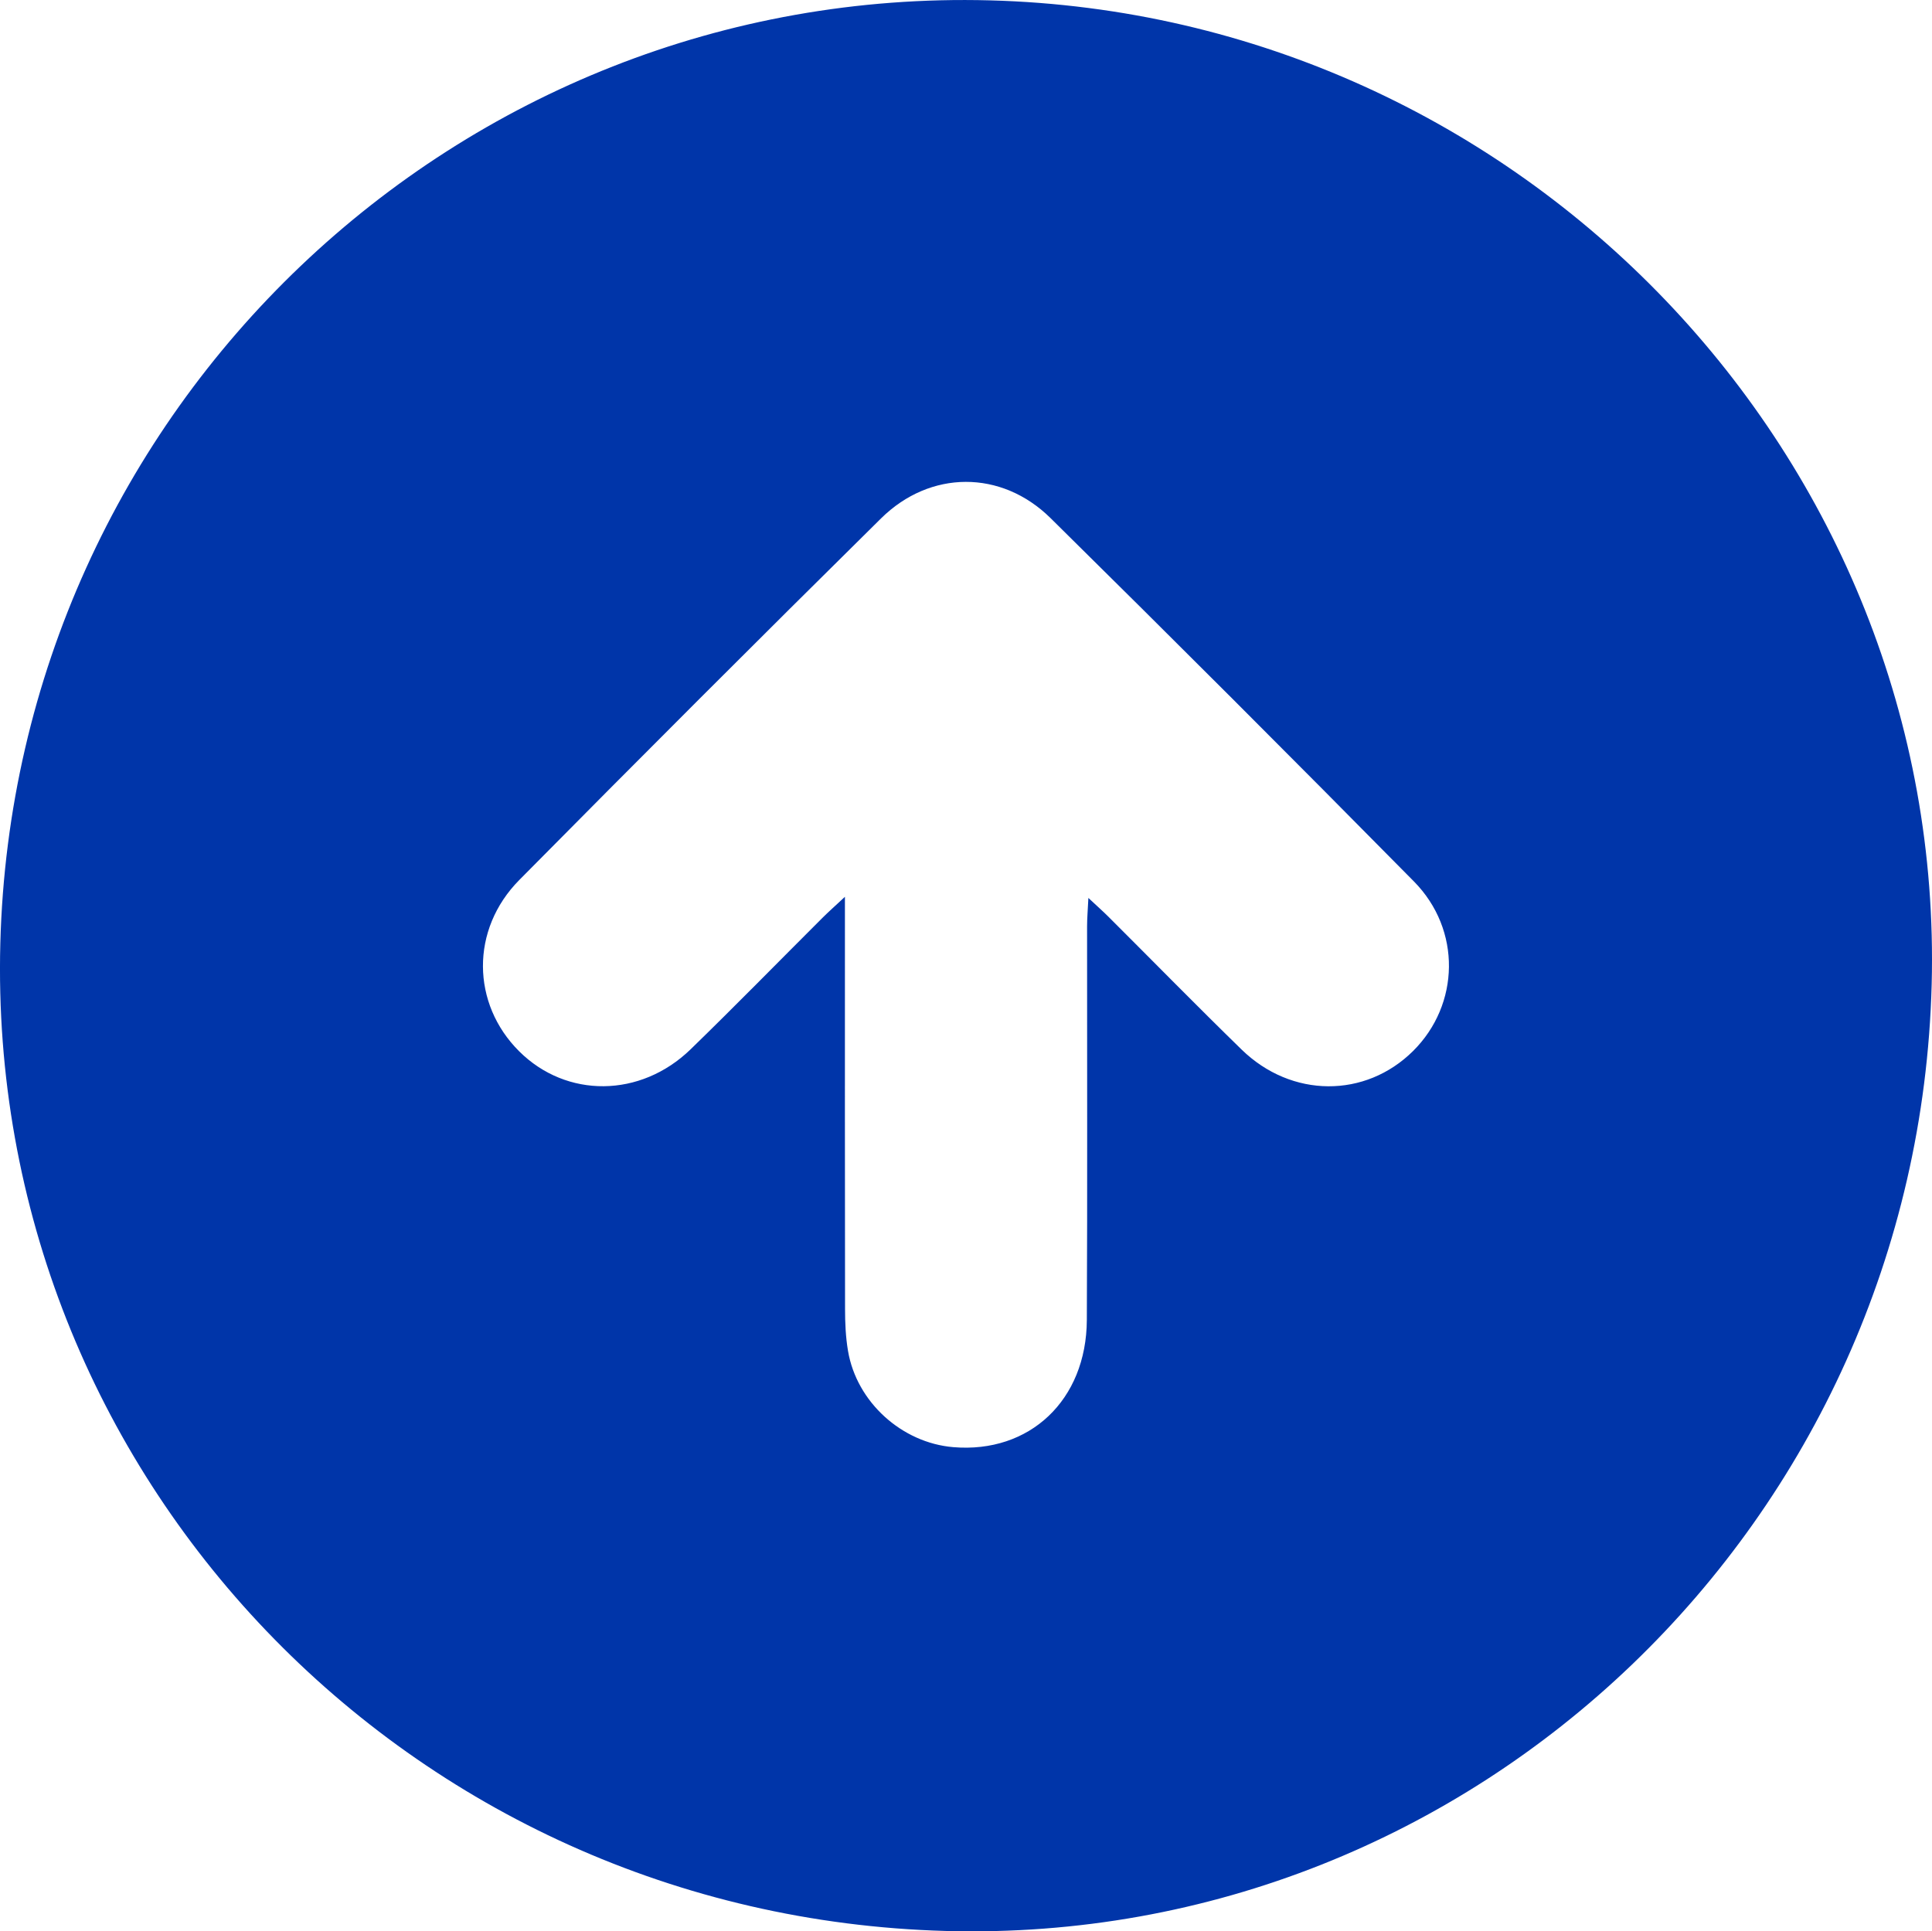 <?xml version="1.0" encoding="UTF-8"?>
<svg id="Layer_1" data-name="Layer 1" xmlns="http://www.w3.org/2000/svg" viewBox="0 0 473.44 473.33">
  <defs>
    <style>
      .cls-1 {
        fill: #0035a9;
        stroke-width: 0px;
      }
    </style>
  </defs>
  <path class="cls-1" d="M.08,231.18C3.54,100.07,112.13-3.4,242.61.09c130.27,3.47,234.14,112.04,230.75,241.16-3.46,131.6-111.79,235.59-241.68,231.99C100.14,469.6-3.35,361.43.08,231.18ZM207.05,219.8c0,3.34,0,5.36,0,7.38,0,31.19-.02,62.39.03,93.58,0,3.45.15,6.95.73,10.35,2.12,12.51,13.18,22.51,25.8,23.56,18.69,1.57,32.62-11.5,32.72-31.16.16-32.16.04-64.31.06-96.47,0-2,.18-4,.32-6.97,2.14,2,3.53,3.23,4.84,4.53,10.91,10.88,21.69,21.89,32.72,32.64,12.23,11.91,30.32,11.94,42.01.34,11.45-11.36,11.91-29.7.2-41.56-29.48-29.88-59.17-59.57-89.05-89.05-12.05-11.88-29.5-11.8-41.52.07-29.73,29.37-59.28,58.92-88.66,88.63-12.01,12.14-11.72,30.35-.03,41.98,11.59,11.54,29.72,11.45,42.02-.49,10.91-10.6,21.55-21.48,32.32-32.23,1.43-1.43,2.95-2.77,5.5-5.15Z"/>
</svg>
